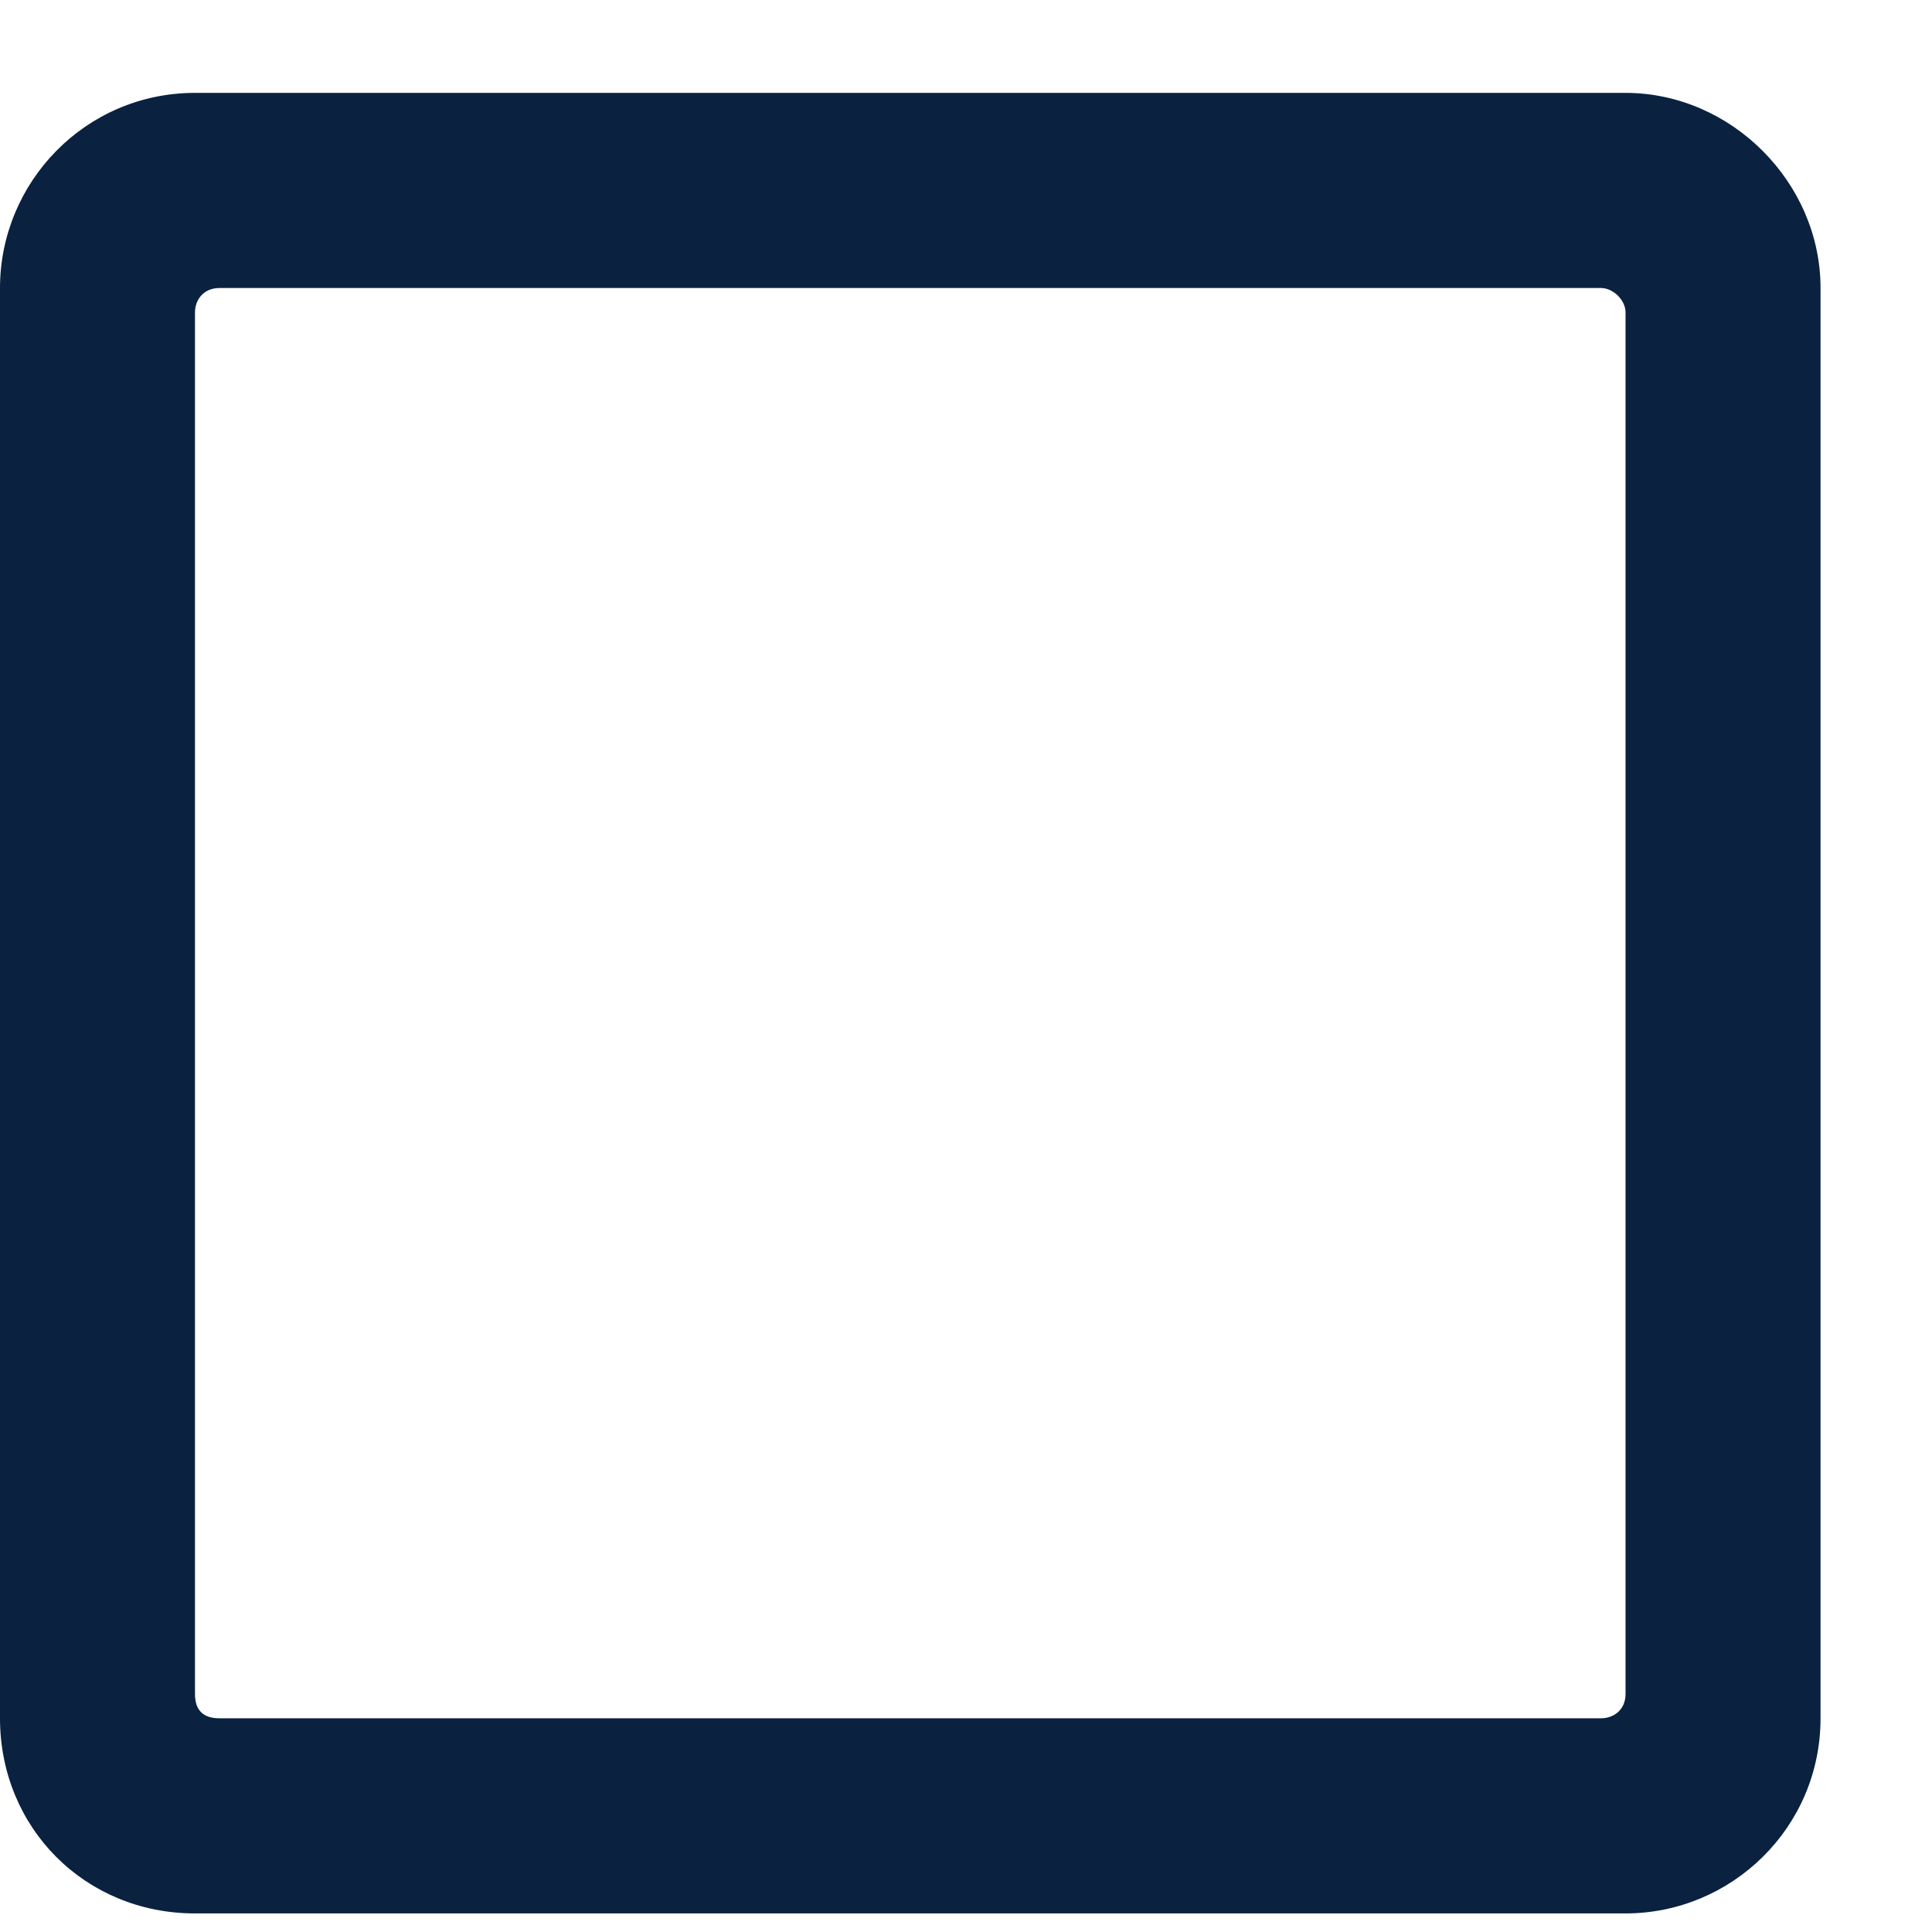 <svg width="13" height="13" viewBox="0 0 13 13" fill="none" xmlns="http://www.w3.org/2000/svg">
<path d="M10.938 0.625H1.312C0.574 0.625 0 1.227 0 1.938V11.562C0 12.301 0.574 12.875 1.312 12.875H10.938C11.648 12.875 12.25 12.301 12.25 11.562V1.938C12.25 1.227 11.648 0.625 10.938 0.625ZM10.773 11.562H1.477C1.367 11.562 1.312 11.508 1.312 11.398V2.102C1.312 2.02 1.367 1.938 1.477 1.938H10.773C10.855 1.938 10.938 2.02 10.938 2.102V11.398C10.938 11.508 10.855 11.562 10.773 11.562Z" fill="#0A2240"/>
</svg>
